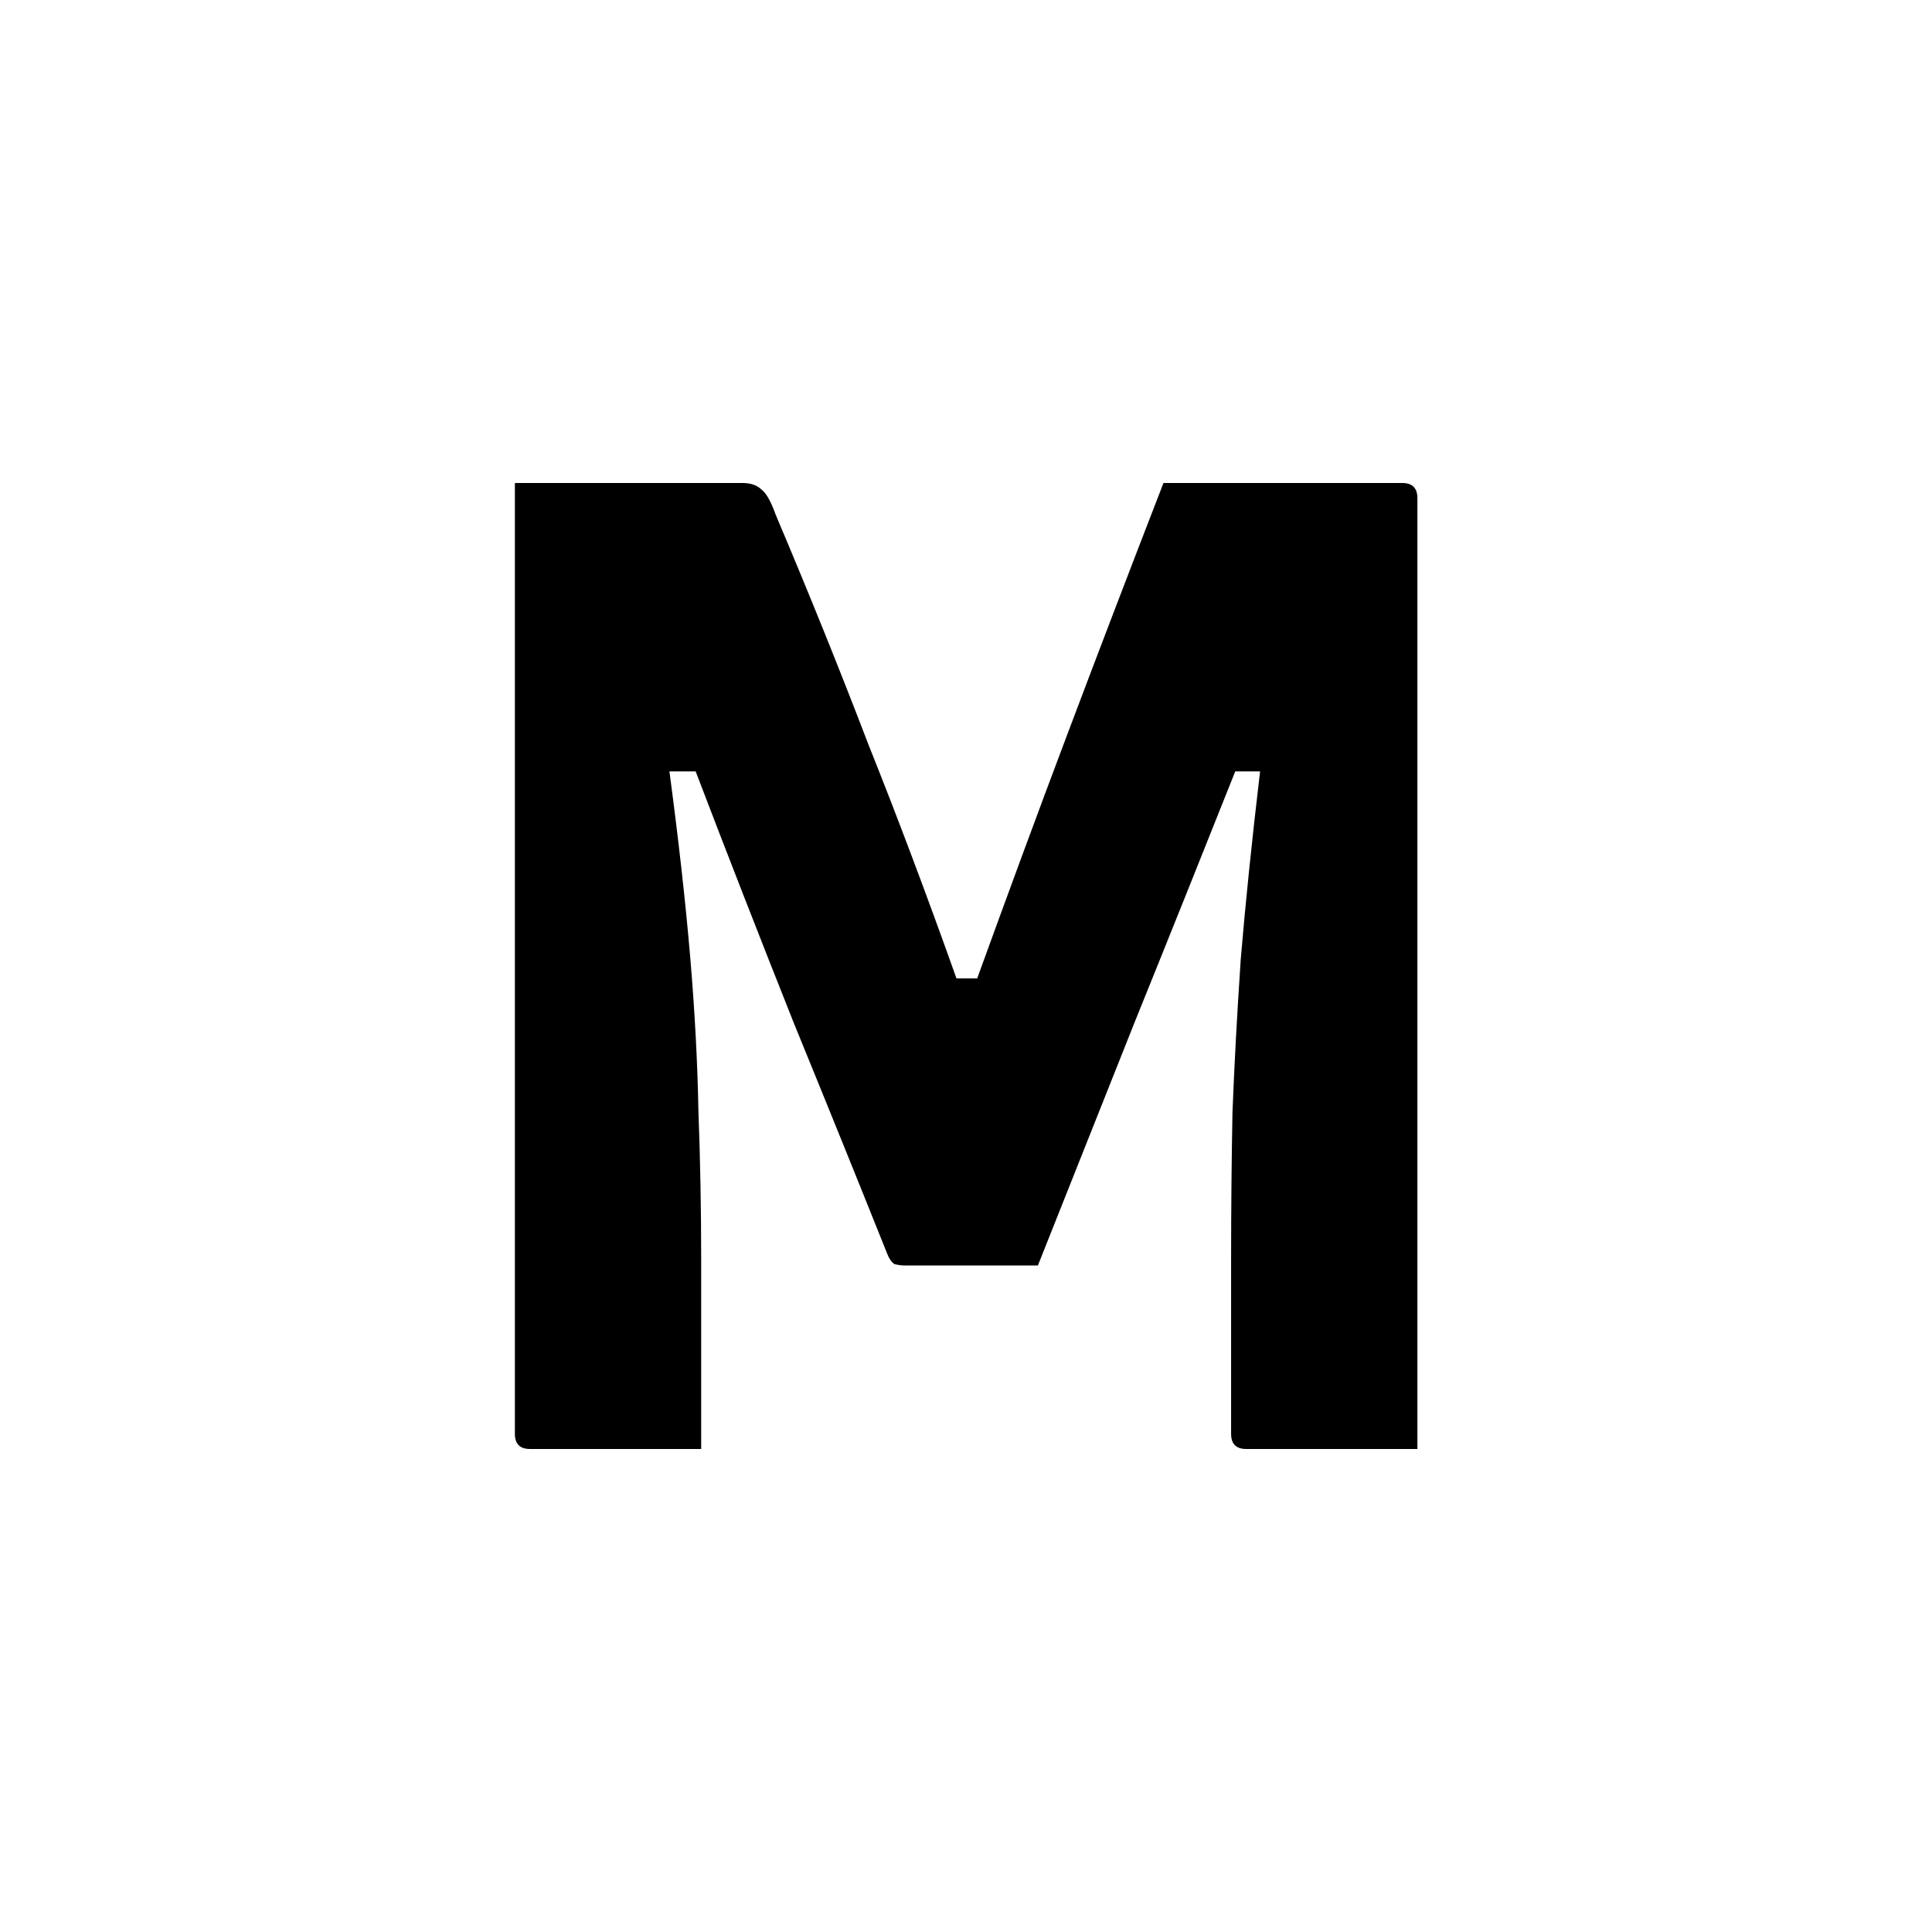 <svg width="24" height="24" viewBox="-2 -2 28 28" fill="currentColor" xmlns="http://www.w3.org/2000/svg"><path d="M8.162 19H5.682C5.535 19 5.462 18.927 5.462 18.78V5H8.762C8.882 5 8.975 5.033 9.042 5.1C9.109 5.153 9.175 5.273 9.242 5.46C9.722 6.593 10.169 7.7 10.582 8.78C11.009 9.847 11.435 10.98 11.862 12.18H12.162C12.602 10.967 13.035 9.793 13.462 8.66C13.889 7.527 14.355 6.307 14.862 5H18.322C18.469 5 18.542 5.073 18.542 5.22V19H16.062C15.915 19 15.842 18.927 15.842 18.78V16.26C15.842 15.527 15.849 14.813 15.862 14.12C15.889 13.427 15.929 12.687 15.982 11.9C16.049 11.1 16.142 10.193 16.262 9.18H15.902C15.435 10.353 14.949 11.567 14.442 12.82C13.949 14.06 13.482 15.233 13.042 16.34H11.102C11.062 16.34 11.015 16.333 10.962 16.32C10.922 16.293 10.889 16.247 10.862 16.18C10.462 15.18 10.009 14.06 9.502 12.82C9.009 11.58 8.535 10.367 8.082 9.18H7.702C7.835 10.18 7.935 11.073 8.002 11.86C8.069 12.647 8.109 13.393 8.122 14.1C8.149 14.807 8.162 15.527 8.162 16.26V19Z"></path></svg>